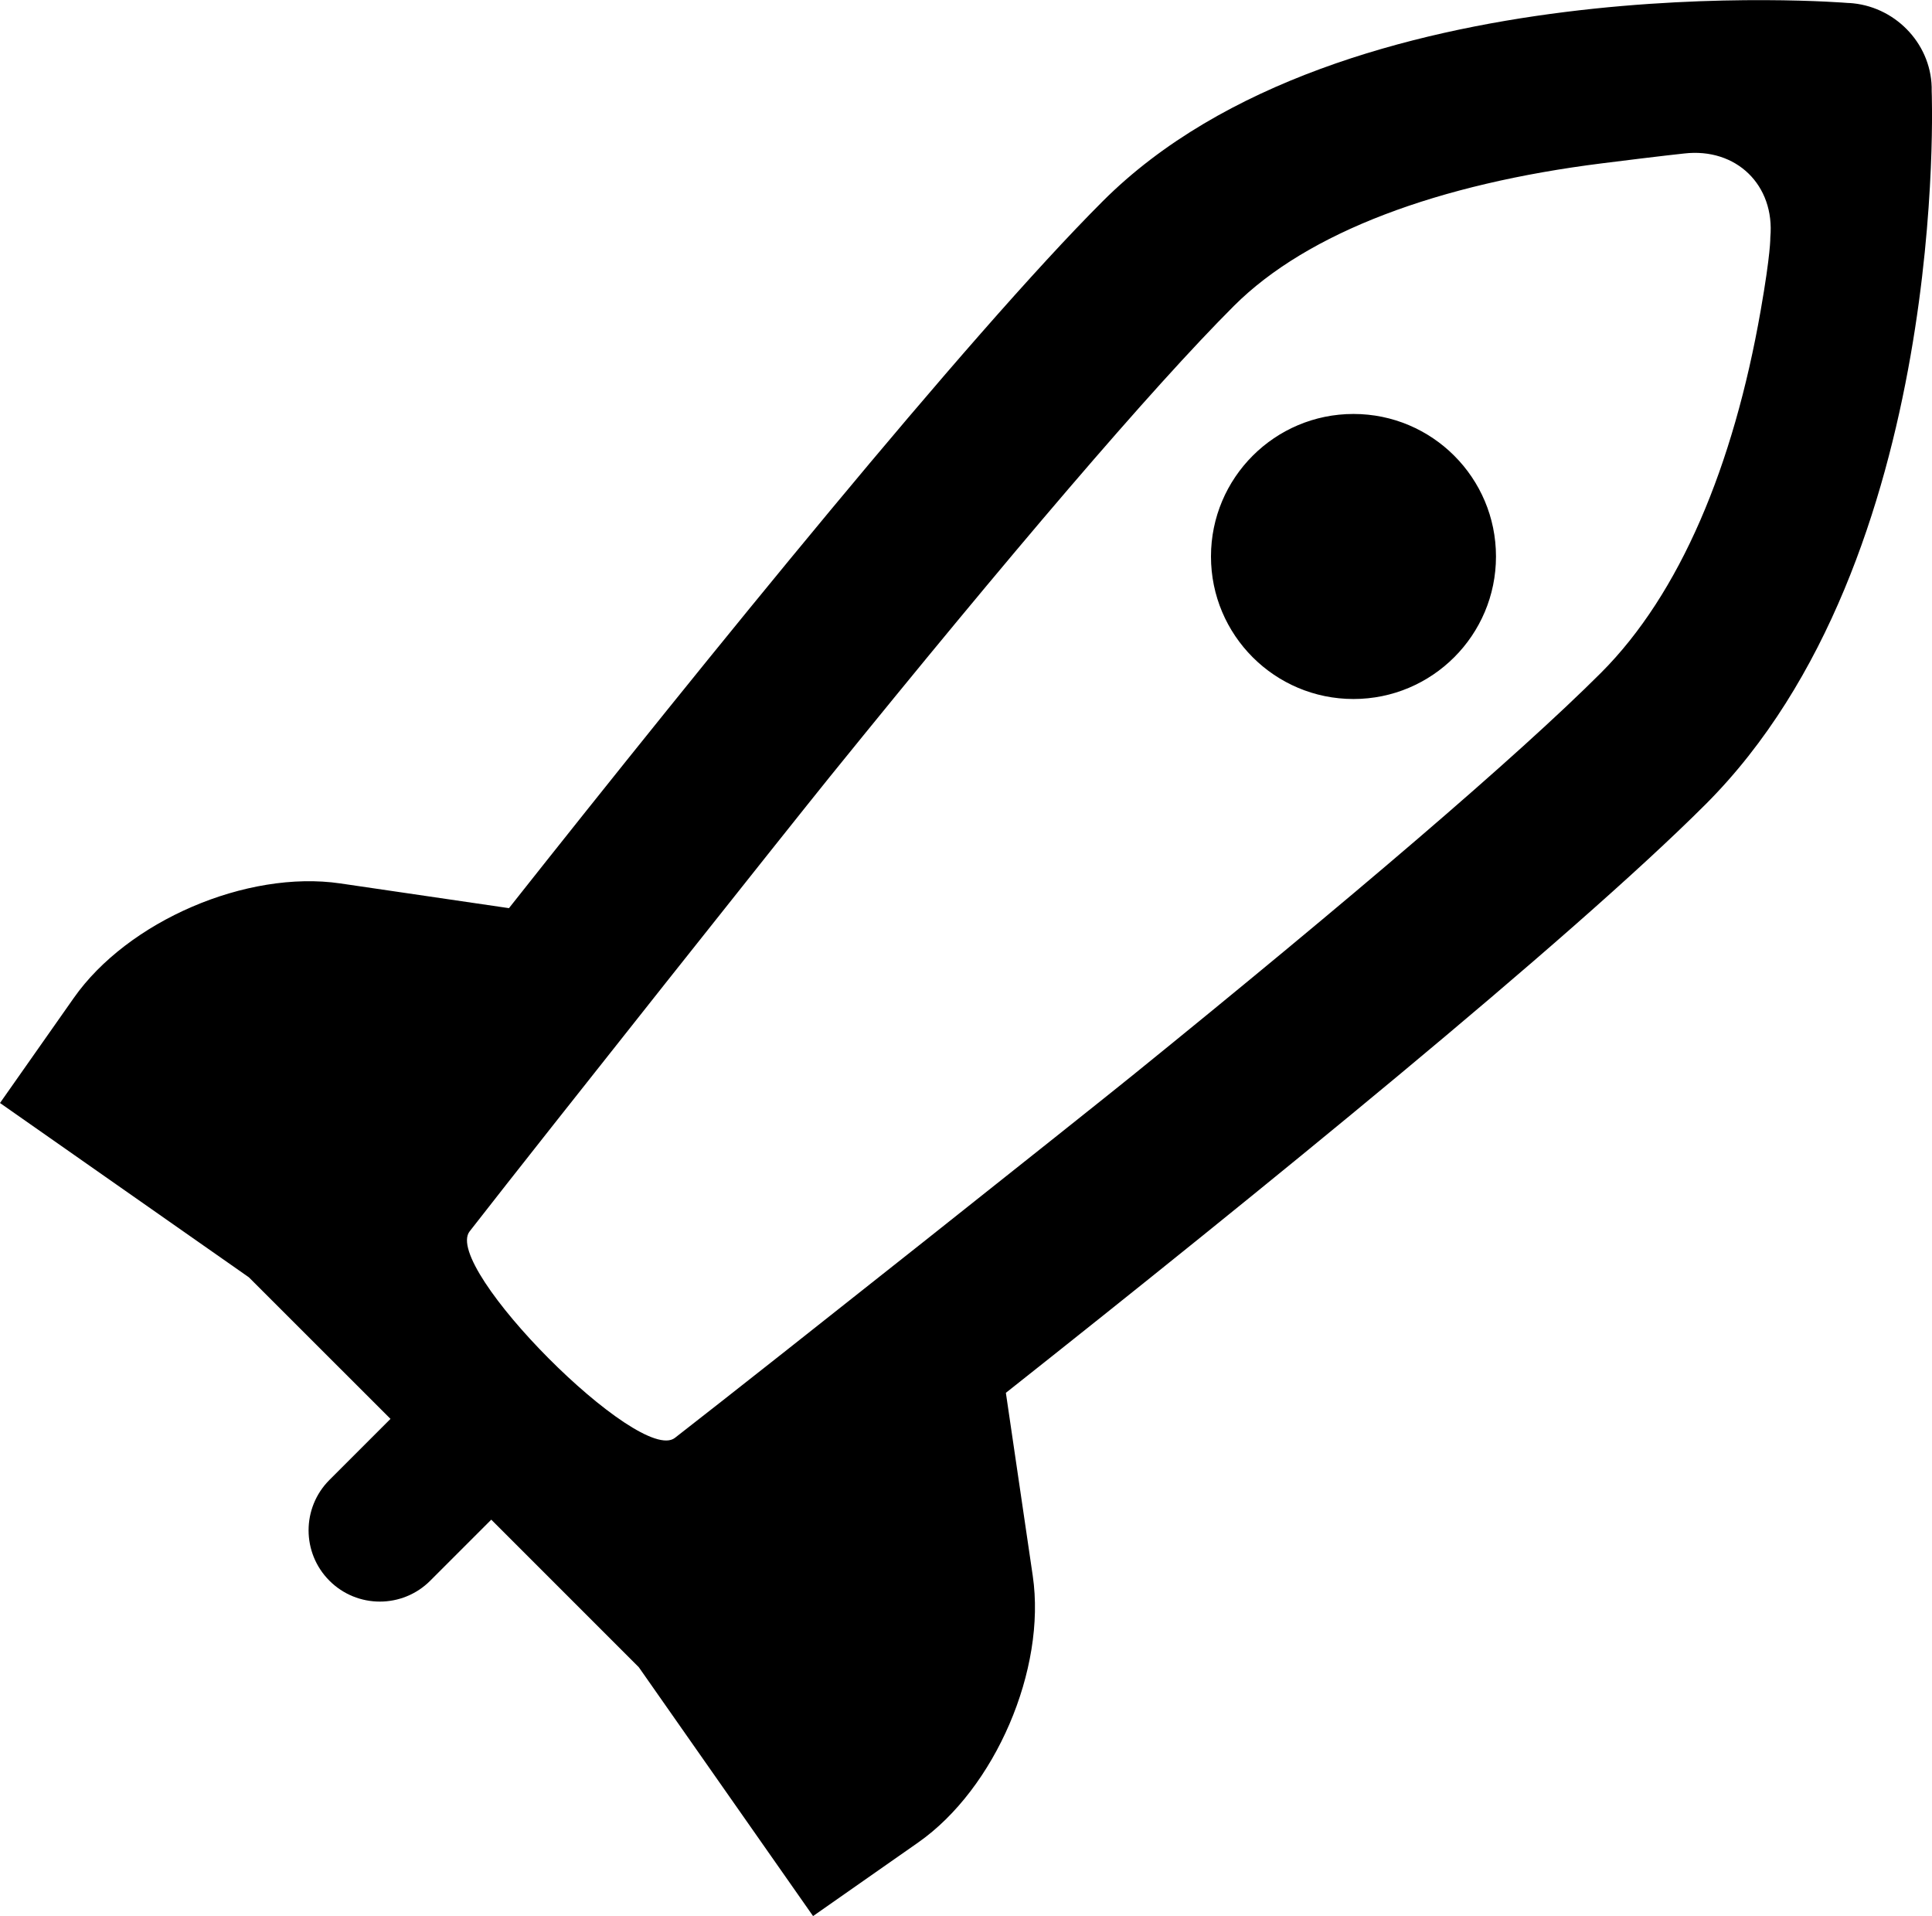 <?xml version="1.0" encoding="utf-8"?>
<!-- Generator: Adobe Illustrator 18.1.1, SVG Export Plug-In . SVG Version: 6.00 Build 0)  -->
<svg version="1.1" id="Layer_1" xmlns="http://www.w3.org/2000/svg" xmlns:xlink="http://www.w3.org/1999/xlink" x="0px" y="0px"
	 viewBox="0 0 25 24.791" style="enable-background:new 0 0 25 24.791;" xml:space="preserve">
<g id="rocket-line.svg">
	<g>
		<defs>
			<path id="SVGID_1_" d="M17.514,9.044c1.018,0,1.844-0.826,1.844-1.844c0-1.018-0.826-1.844-1.844-1.844
				c-1.018,0-1.844,0.826-1.844,1.844C15.67,8.219,16.496,9.044,17.514,9.044z M10.735,10.054c-0.482,0.596-3.633,4.562-4.658,5.878
				c-0.359,0.461,2.198,3.028,2.656,2.672c1.31-1.018,5.305-4.191,5.918-4.687c2.853-2.31,4.987-4.134,6.065-5.211
				c1.025-1.025,1.715-2.678,2.067-4.688c0.131-0.745,0.125-0.947,0.125-0.947c0.061-0.677-0.442-1.163-1.115-1.085
				c0,0-0.266,0.027-1.061,0.127c-2.114,0.265-3.807,0.888-4.765,1.845C14.905,5.019,13.07,7.169,10.735,10.054z M5.053,18.358
				l-0.79,0.79c-0.36,0.36-0.36,0.944,0,1.304c0.36,0.36,0.944,0.36,1.304,0l0.79-0.79l1.909,1.909l2.255,3.22l1.36-0.952
				c0.996-0.697,1.66-2.24,1.483-3.449l-0.348-2.369c3.244-2.567,7.291-5.852,9.055-7.615c3.17-3.17,2.925-9.226,2.925-9.226
				c0.013-0.583-0.442-1.077-1.015-1.137c-0.025-0.003-0.05-0.004-0.075-0.005c0,0-6.528-0.543-9.637,2.566
				c-1.749,1.749-5.093,5.873-7.683,9.146l-2.183-0.32c-1.209-0.177-2.751,0.487-3.449,1.483L0,14.271l3.22,2.255L5.053,18.358z"/>
		</defs>
		<use xlink:href="#SVGID_1_"  style="overflow:visible;fill-rule:evenodd;clip-rule:evenodd;"/>
		<clipPath id="SVGID_2_">
			<use xlink:href="#SVGID_1_"  style="overflow:visible;"/>
		</clipPath>
	</g>
</g>
</svg>
